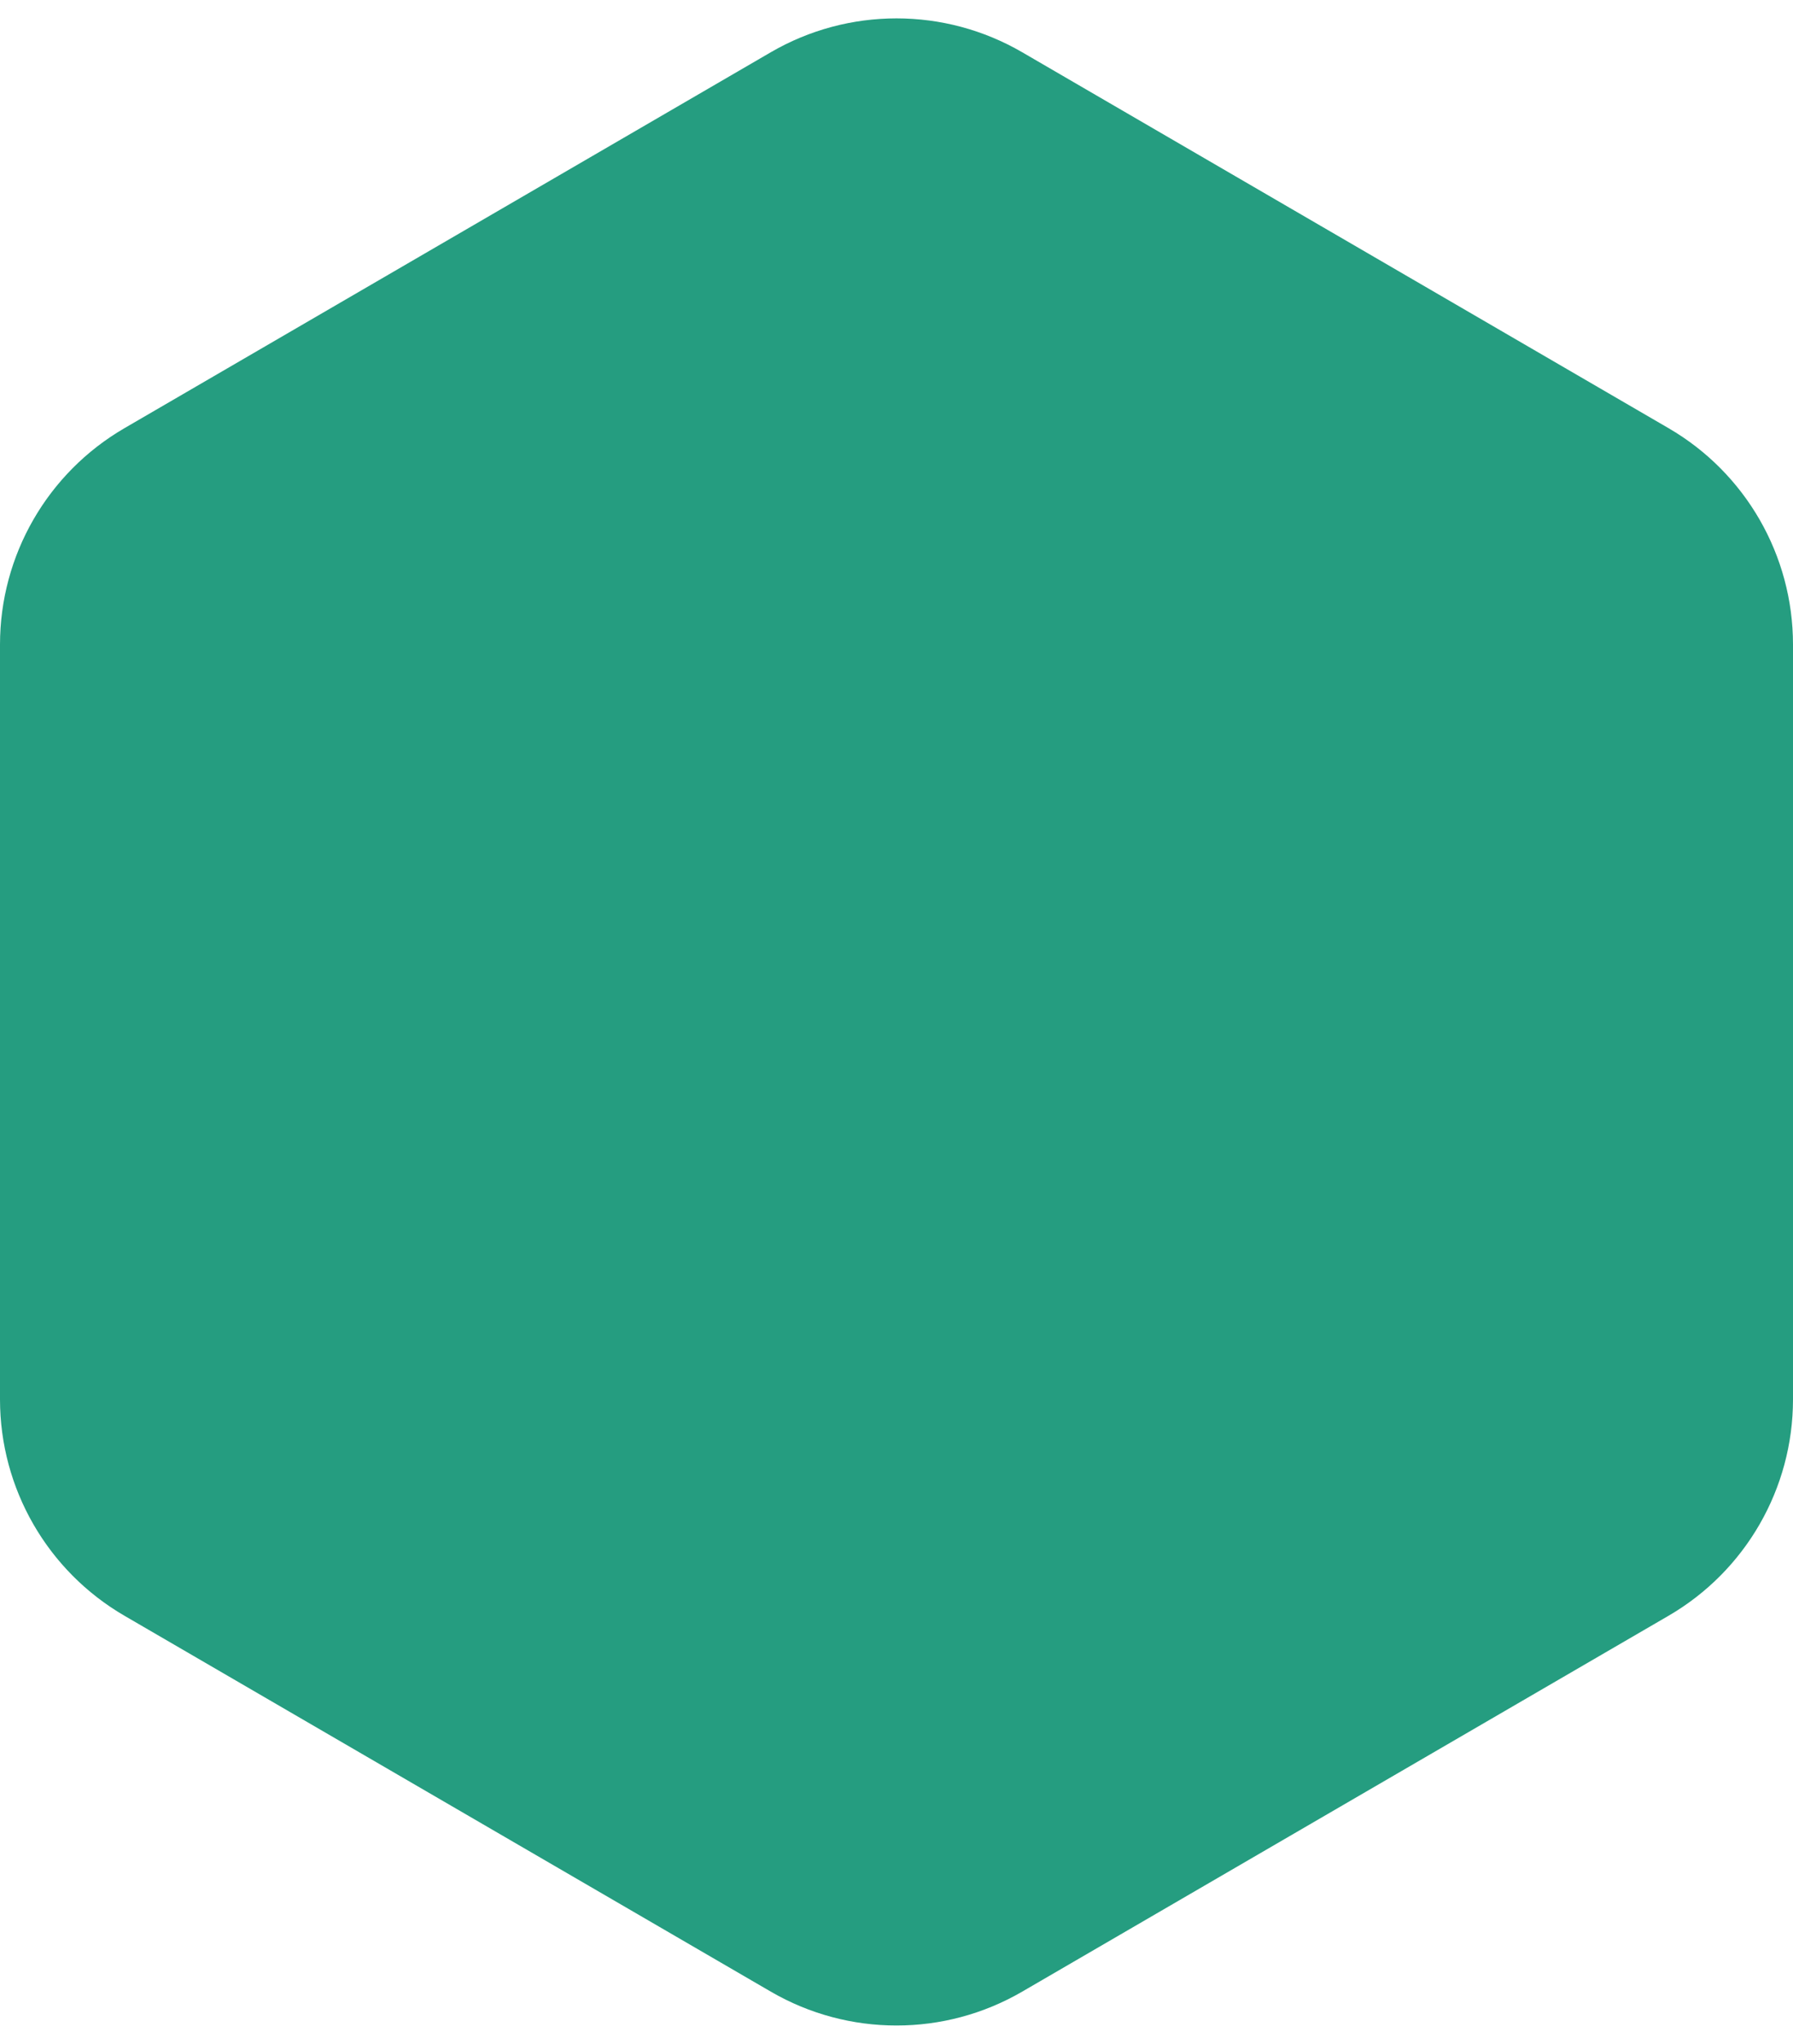 <svg xmlns="http://www.w3.org/2000/svg" width="86" height="98" viewBox="0 0 86 98" fill="none">
  <path d="M80.031 77.472C83.726 75.324 86 71.372 86 67.098V30.905C86 26.63 83.727 22.679 80.032 20.531L49.032 2.507C45.303 0.339 40.697 0.339 36.968 2.507L5.968 20.531C2.273 22.679 0 26.63 0 30.905V67.098C0 71.372 2.274 75.324 5.969 77.472L36.969 95.494C40.697 97.661 45.303 97.661 49.031 95.494L80.031 77.472Z" fill="#259D80"/>
</svg>